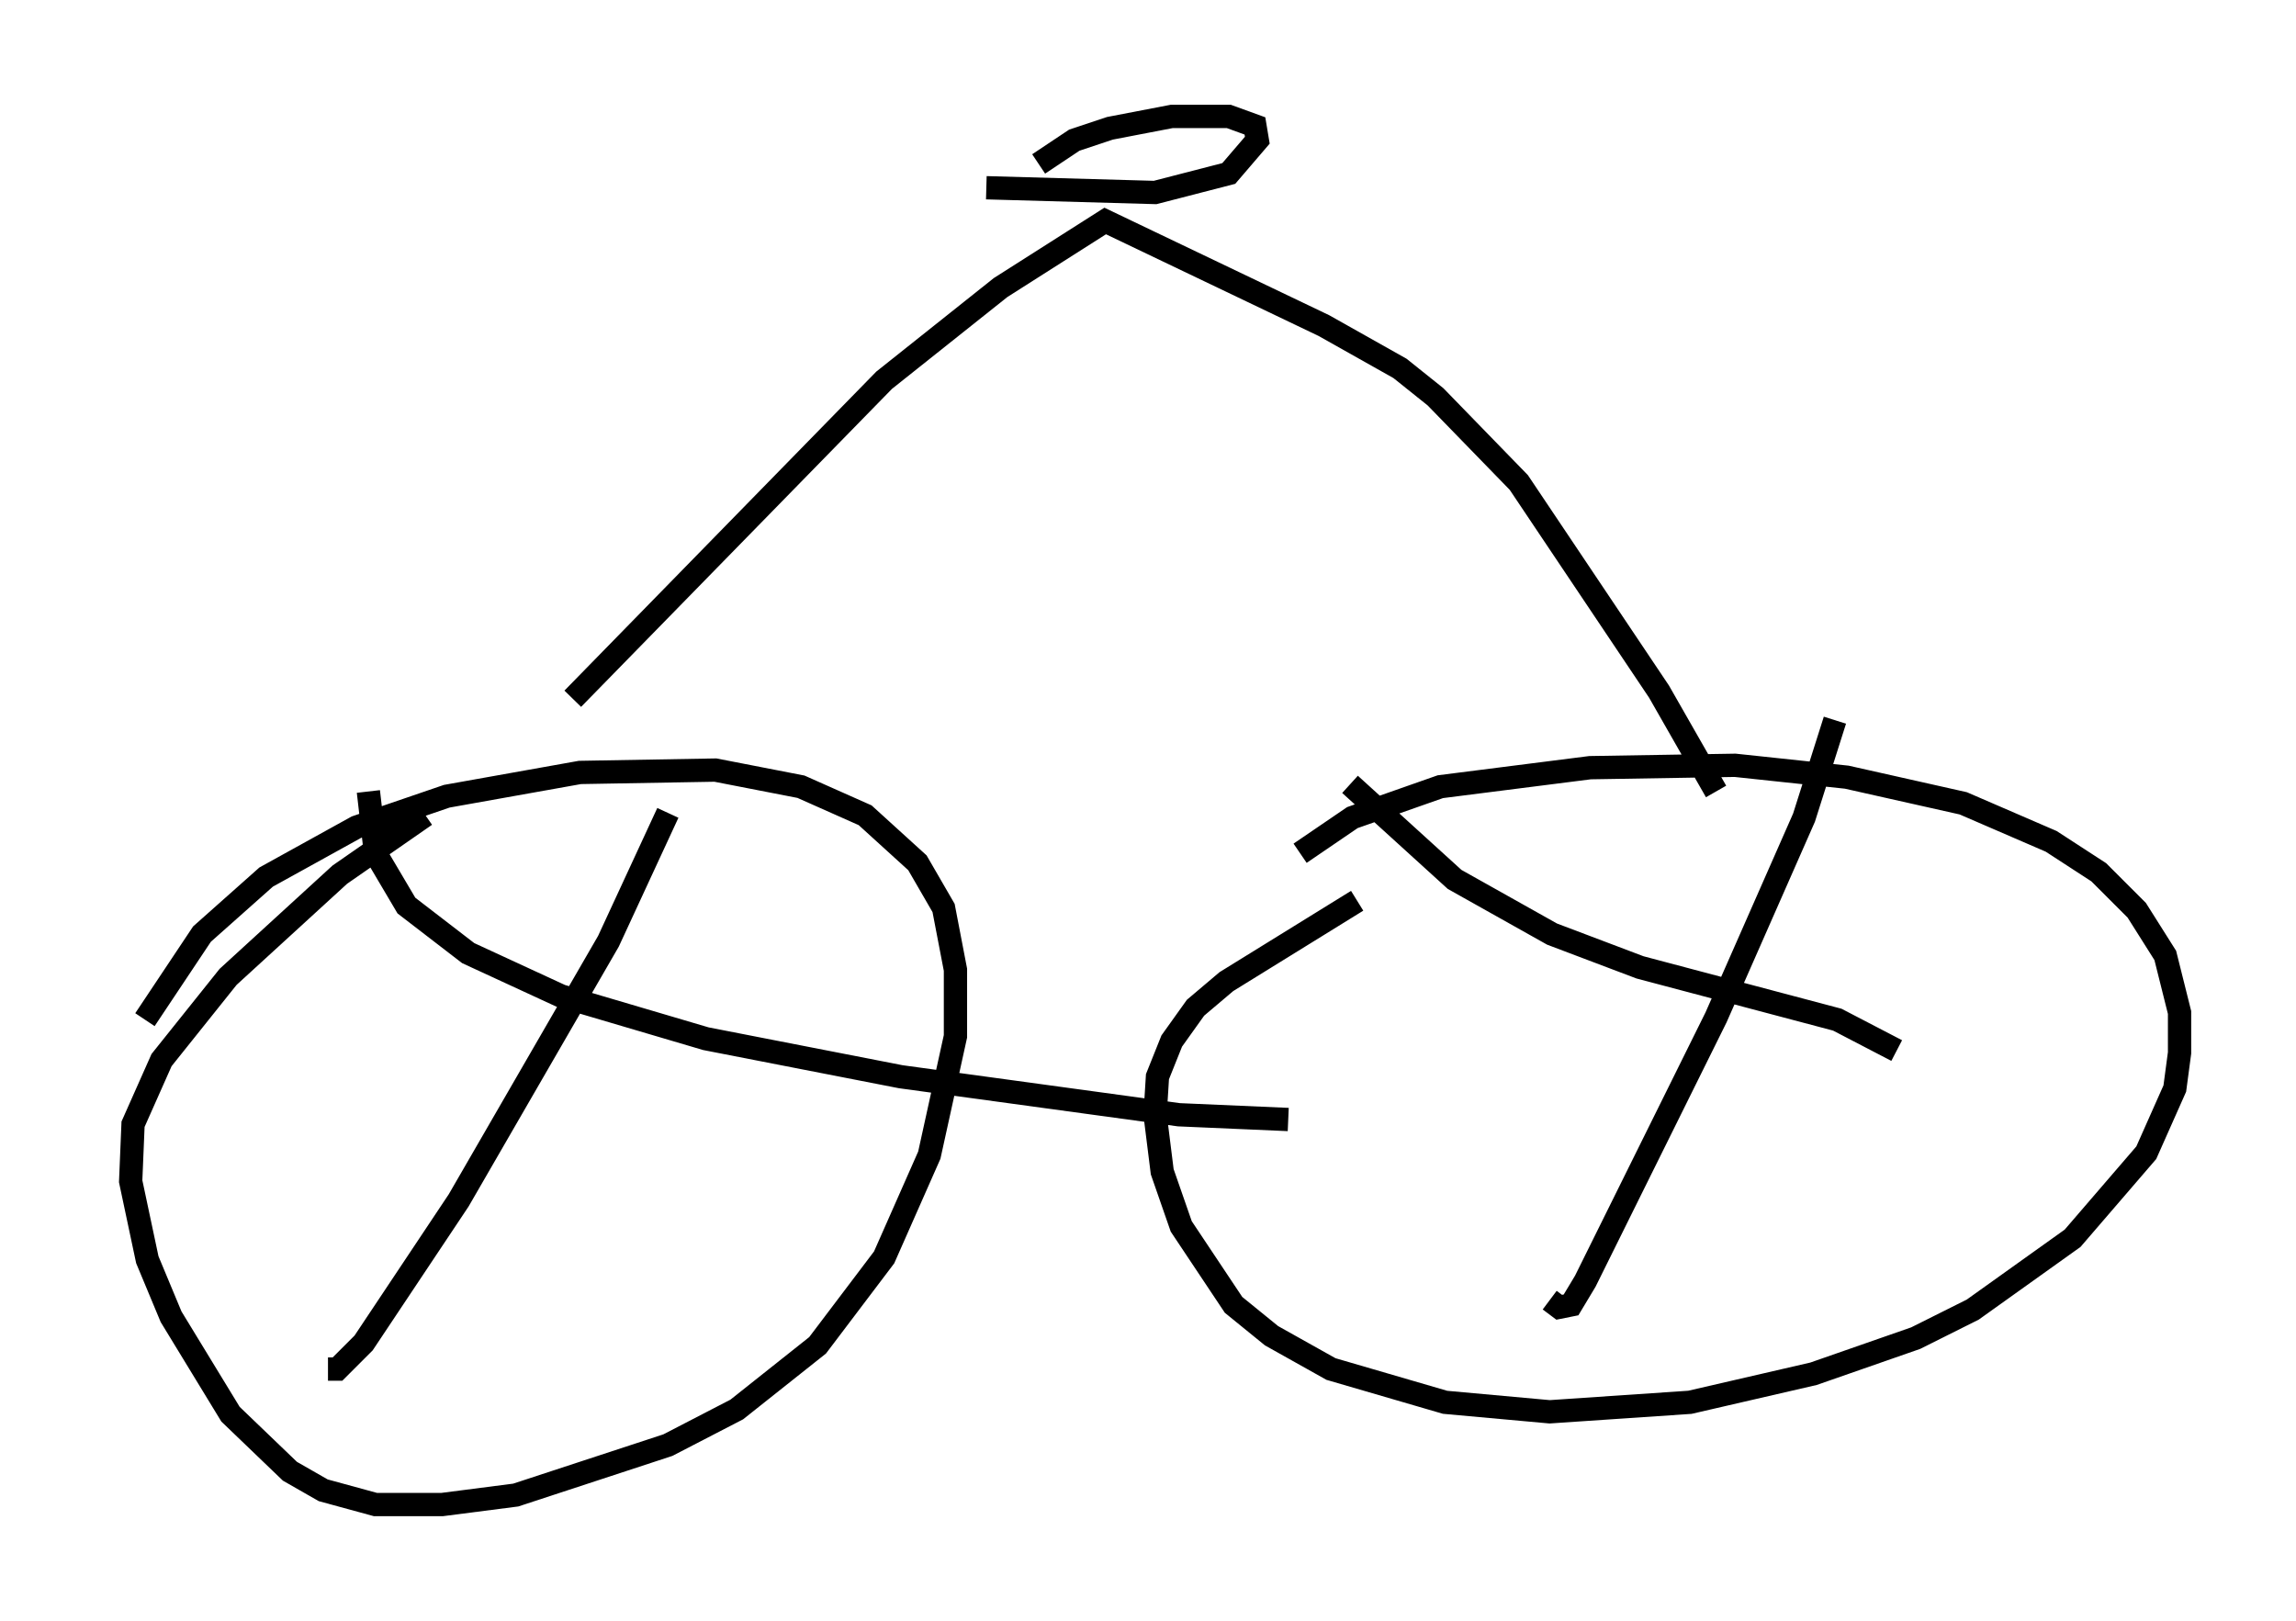 <?xml version="1.0" encoding="utf-8" ?>
<svg baseProfile="full" height="69.617" version="1.1" width="98.609" xmlns="http://www.w3.org/2000/svg" xmlns:ev="http://www.w3.org/2001/xml-events" xmlns:xlink="http://www.w3.org/1999/xlink"><defs /><rect fill="white" height="69.617" width="98.609" x="0" y="0" /><path d="M5, 48.284 m1.225, -4.492 l2.45, -3.675 2.756, -2.45 l3.879, -2.144 3.879, -1.327 l5.717, -1.021 5.819, -0.102 l3.675, 0.715 2.756, 1.225 l2.246, 2.042 1.123, 1.94 l0.51, 2.654 0.0, 2.858 l-1.123, 5.104 -1.94, 4.39 l-2.858, 3.777 -3.471, 2.756 l-2.96, 1.531 -6.533, 2.144 l-3.165, 0.408 -2.858, 0.0 l-2.246, -0.613 -1.429, -0.817 l-2.552, -2.45 -2.552, -4.185 l-1.021, -2.45 -0.715, -3.369 l0.102, -2.45 1.225, -2.756 l2.858, -3.573 4.798, -4.39 l3.675, -2.552 m37.567, 1.633 l2.246, -1.531 3.777, -1.327 l6.431, -0.817 6.227, -0.102 l4.798, 0.51 5.002, 1.123 l3.777, 1.633 2.042, 1.327 l1.633, 1.633 1.225, 1.94 l0.613, 2.45 0.0, 1.735 l-0.204, 1.531 -1.225, 2.756 l-3.165, 3.675 -4.288, 3.063 l-2.45, 1.225 -4.39, 1.531 l-5.308, 1.225 -6.023, 0.408 l-4.492, -0.408 -4.9, -1.429 l-2.552, -1.429 -1.633, -1.327 l-2.246, -3.369 -0.817, -2.348 l-0.306, -2.45 0.102, -1.633 l0.613, -1.531 1.021, -1.429 l1.327, -1.123 5.615, -3.471 m-33.688, -8.677 l13.373, -13.679 5.002, -3.981 l4.492, -2.858 9.392, 4.492 l3.267, 1.838 1.531, 1.225 l3.573, 3.675 6.023, 8.983 l2.45, 4.288 m-45.019, 0.919 l-2.552, 5.513 -6.431, 11.127 l-4.083, 6.125 -1.123, 1.123 l-0.408, 0.0 m1.735, -24.807 l0.306, 2.654 1.327, 2.246 l2.654, 2.042 3.981, 1.838 l6.227, 1.838 8.371, 1.633 l11.944, 1.633 4.696, 0.204 m23.479, -17.15 l-1.327, 4.185 -3.777, 8.575 l-5.615, 11.331 -0.613, 1.021 l-0.51, 0.102 -0.408, -0.306 m-8.575, -22.152 l4.492, 4.083 4.185, 2.348 l3.777, 1.429 8.473, 2.246 l2.552, 1.327 m-36.852, -38.078 l1.531, -1.021 1.531, -0.51 l2.654, -0.51 2.45, 0.0 l1.123, 0.408 0.102, 0.613 l-1.225, 1.429 -3.165, 0.817 l-7.248, -0.204 " fill="none" stroke="black" stroke-width="1" /></svg>